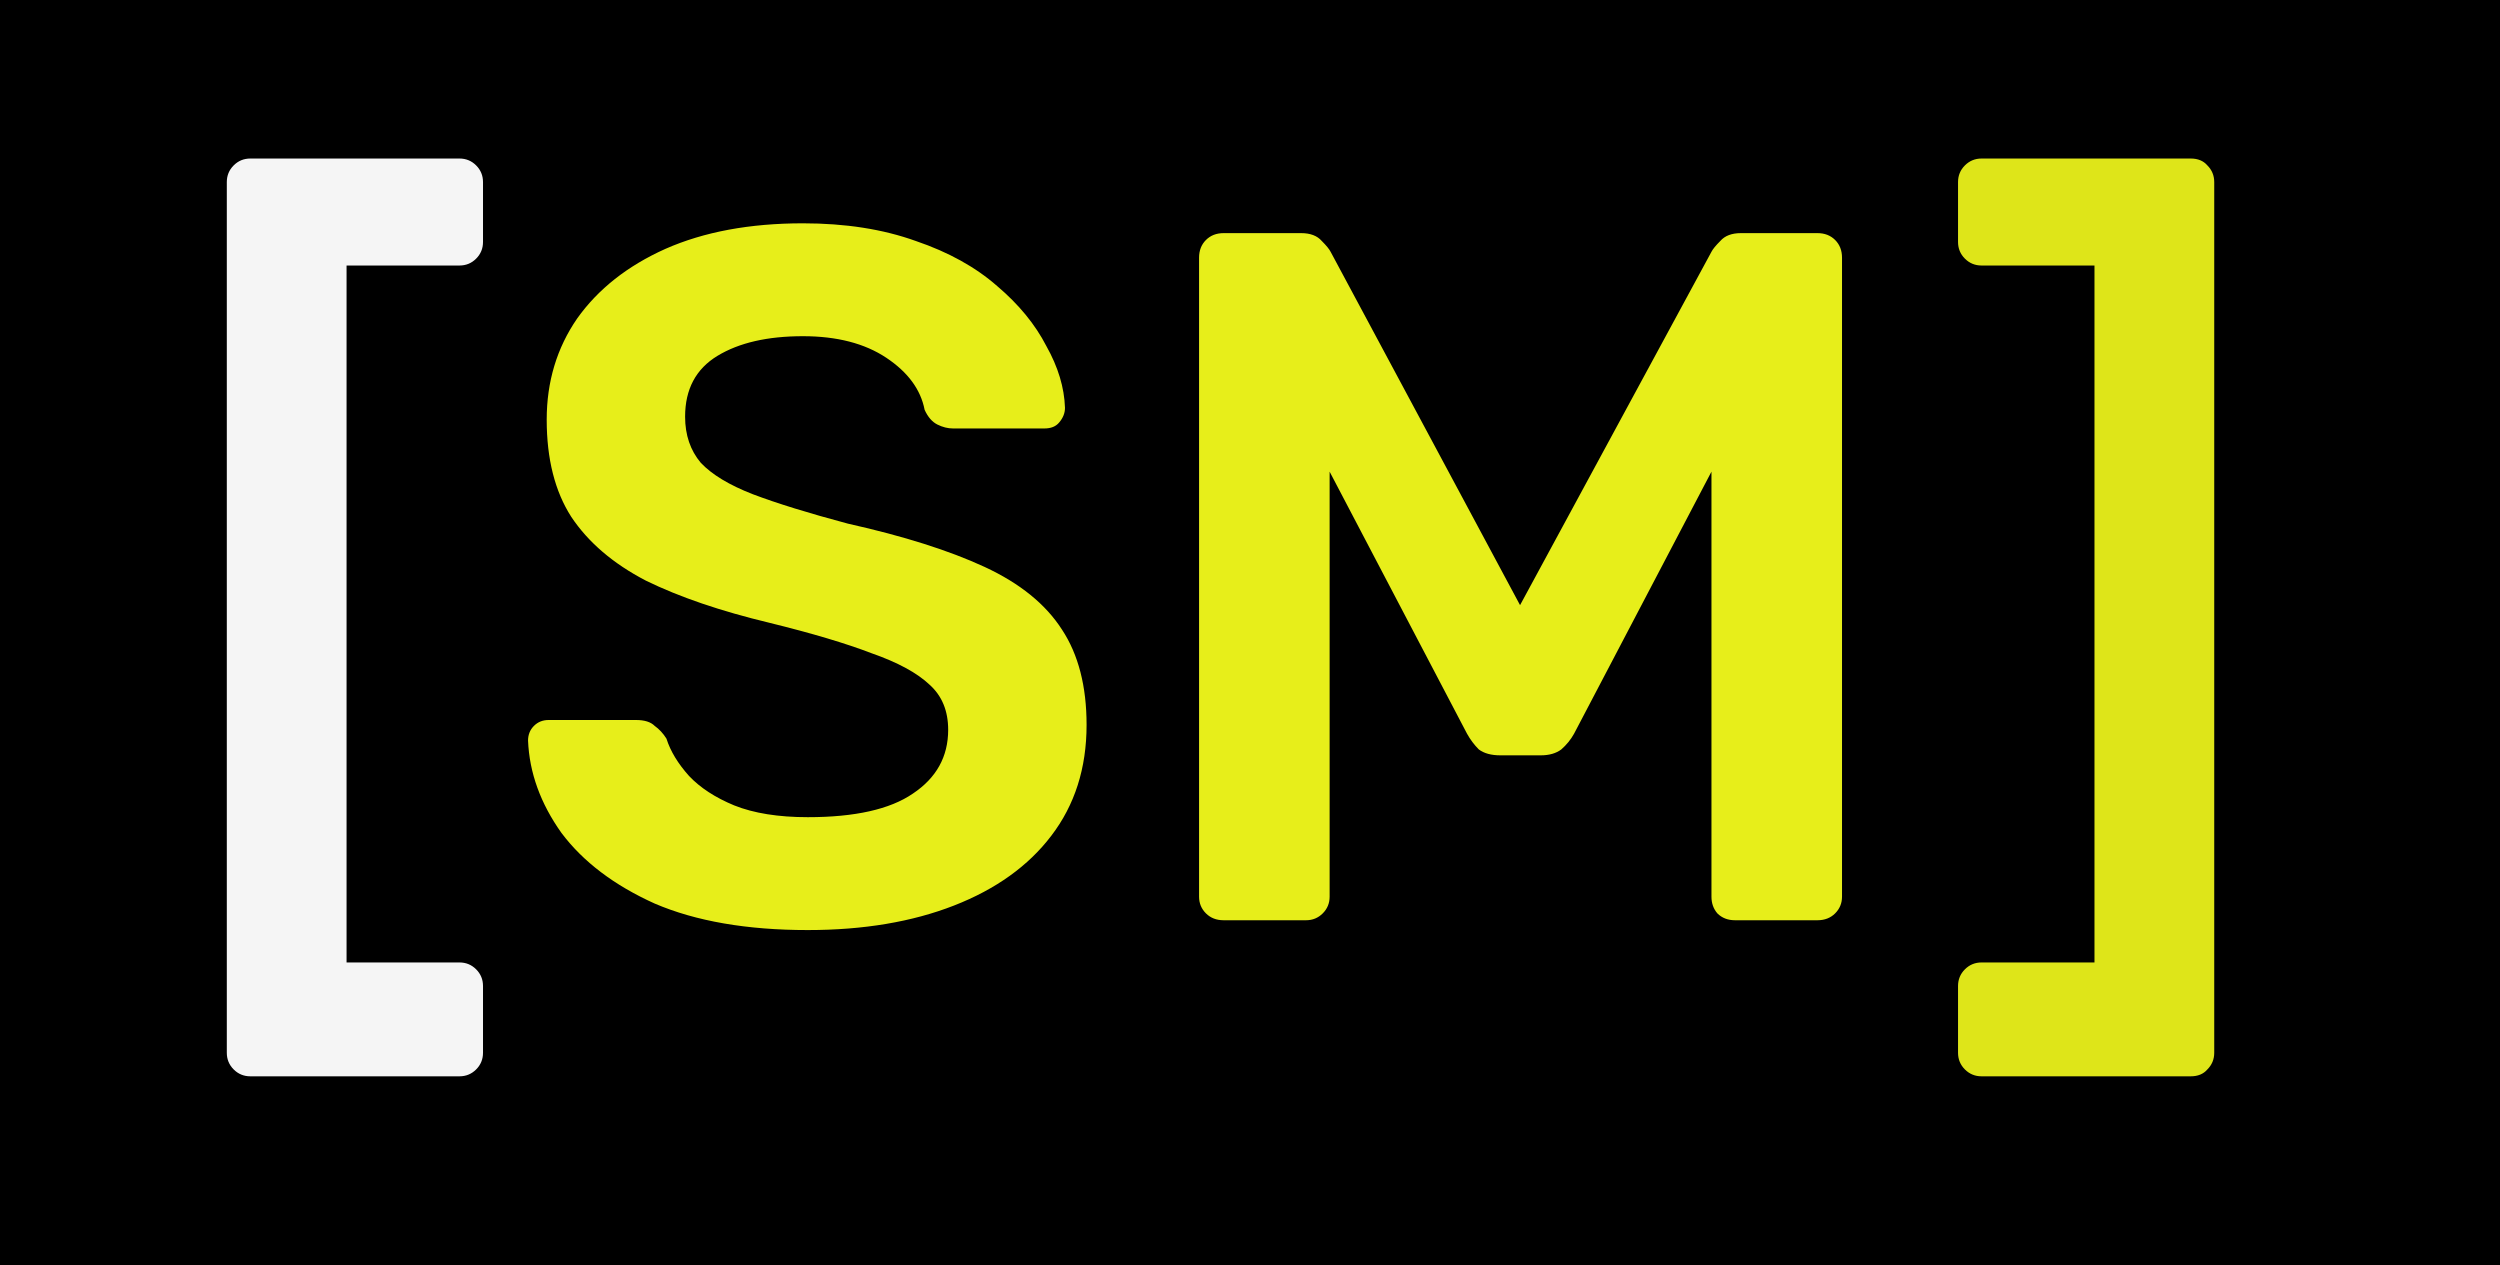 <svg width="326" height="165" viewBox="0 0 326 165" fill="none" xmlns="http://www.w3.org/2000/svg">
<rect x="0" y="0" width="326" height="165" fill="#808080" stroke="none"/>
<g clip-path="url(#clip0_96_5)">
<rect width="326" height="165" fill="black"/>
<path d="M32.648 140.352C31.795 140.352 31.069 140.053 30.472 139.456C29.875 138.859 29.576 138.133 29.576 137.28V23.744C29.576 22.891 29.875 22.165 30.472 21.568C31.069 20.971 31.795 20.672 32.648 20.672H59.912C60.765 20.672 61.491 20.971 62.088 21.568C62.685 22.165 62.984 22.891 62.984 23.744V31.552C62.984 32.405 62.685 33.131 62.088 33.728C61.491 34.325 60.765 34.624 59.912 34.624H45.192V125.504H59.912C60.765 125.504 61.491 125.803 62.088 126.4C62.685 126.997 62.984 127.723 62.984 128.576V137.28C62.984 138.133 62.685 138.859 62.088 139.456C61.491 140.053 60.765 140.352 59.912 140.352H32.648Z" fill="white" fill-opacity="0.96"/>
<path d="M105.338 121.28C97.402 121.28 90.746 120.128 85.37 117.824C80.079 115.435 76.026 112.363 73.21 108.608C70.479 104.768 69.029 100.757 68.858 96.576C68.858 95.808 69.114 95.168 69.626 94.656C70.138 94.144 70.778 93.888 71.546 93.888H82.938C84.047 93.888 84.858 94.144 85.37 94.656C85.967 95.083 86.479 95.637 86.906 96.32C87.418 97.941 88.399 99.563 89.85 101.184C91.301 102.72 93.263 104 95.738 105.024C98.298 106.048 101.498 106.56 105.338 106.56C111.482 106.56 116.047 105.536 119.034 103.488C122.106 101.44 123.642 98.667 123.642 95.168C123.642 92.693 122.831 90.731 121.21 89.28C119.589 87.744 117.071 86.379 113.658 85.184C110.33 83.904 105.893 82.581 100.346 81.216C93.946 79.68 88.57 77.845 84.218 75.712C79.951 73.493 76.709 70.72 74.49 67.392C72.357 64.064 71.29 59.84 71.29 54.72C71.29 49.771 72.613 45.376 75.258 41.536C77.989 37.696 81.829 34.667 86.778 32.448C91.813 30.229 97.786 29.12 104.698 29.12C110.245 29.12 115.151 29.888 119.418 31.424C123.685 32.875 127.226 34.837 130.042 37.312C132.858 39.701 134.991 42.304 136.442 45.12C137.978 47.851 138.789 50.539 138.874 53.184C138.874 53.867 138.618 54.507 138.106 55.104C137.679 55.616 137.039 55.872 136.186 55.872H124.282C123.599 55.872 122.917 55.701 122.234 55.36C121.551 55.019 120.997 54.379 120.57 53.44C120.058 50.795 118.394 48.533 115.578 46.656C112.762 44.779 109.135 43.84 104.698 43.84C100.09 43.84 96.378 44.693 93.562 46.4C90.746 48.107 89.338 50.752 89.338 54.336C89.338 56.725 90.021 58.731 91.386 60.352C92.837 61.888 95.098 63.253 98.17 64.448C101.327 65.643 105.466 66.923 110.586 68.288C117.839 69.909 123.77 71.787 128.378 73.92C132.986 76.053 136.357 78.784 138.49 82.112C140.623 85.355 141.69 89.493 141.69 94.528C141.69 100.16 140.154 104.981 137.082 108.992C134.095 112.917 129.871 115.947 124.41 118.08C118.949 120.213 112.591 121.28 105.338 121.28ZM159.559 120C158.62 120 157.852 119.701 157.255 119.104C156.658 118.507 156.359 117.781 156.359 116.928V33.6C156.359 32.661 156.658 31.893 157.255 31.296C157.852 30.699 158.62 30.4 159.559 30.4H169.671C170.866 30.4 171.762 30.741 172.359 31.424C172.956 32.021 173.34 32.491 173.511 32.832L198.215 78.912L223.175 32.832C223.346 32.491 223.73 32.021 224.327 31.424C224.924 30.741 225.82 30.4 227.015 30.4H236.999C237.938 30.4 238.706 30.699 239.303 31.296C239.9 31.893 240.199 32.661 240.199 33.6V116.928C240.199 117.781 239.9 118.507 239.303 119.104C238.706 119.701 237.938 120 236.999 120H226.247C225.308 120 224.54 119.701 223.943 119.104C223.431 118.507 223.175 117.781 223.175 116.928V61.504L205.255 95.68C204.828 96.448 204.274 97.131 203.591 97.728C202.908 98.24 202.012 98.496 200.903 98.496H195.655C194.46 98.496 193.522 98.24 192.839 97.728C192.242 97.131 191.73 96.448 191.303 95.68L173.383 61.504V116.928C173.383 117.781 173.084 118.507 172.487 119.104C171.89 119.701 171.164 120 170.311 120H159.559Z" fill="#E7EE1A"/>
<path d="M258.4 140.352C257.547 140.352 256.821 140.053 256.224 139.456C255.627 138.859 255.328 138.133 255.328 137.28V128.576C255.328 127.723 255.627 126.997 256.224 126.4C256.821 125.803 257.547 125.504 258.4 125.504H273.12V34.624H258.4C257.547 34.624 256.821 34.325 256.224 33.728C255.627 33.131 255.328 32.405 255.328 31.552V23.744C255.328 22.891 255.627 22.165 256.224 21.568C256.821 20.971 257.547 20.672 258.4 20.672H285.664C286.603 20.672 287.328 20.971 287.84 21.568C288.437 22.165 288.736 22.891 288.736 23.744V137.28C288.736 138.133 288.437 138.859 287.84 139.456C287.328 140.053 286.603 140.352 285.664 140.352H258.4Z" fill="#E7EE1A" fill-opacity="0.96"/>
</g>
<defs>
<clipPath id="clip0_96_5">
<rect width="326" height="165" fill="white"/>
</clipPath>
</defs>
</svg>
